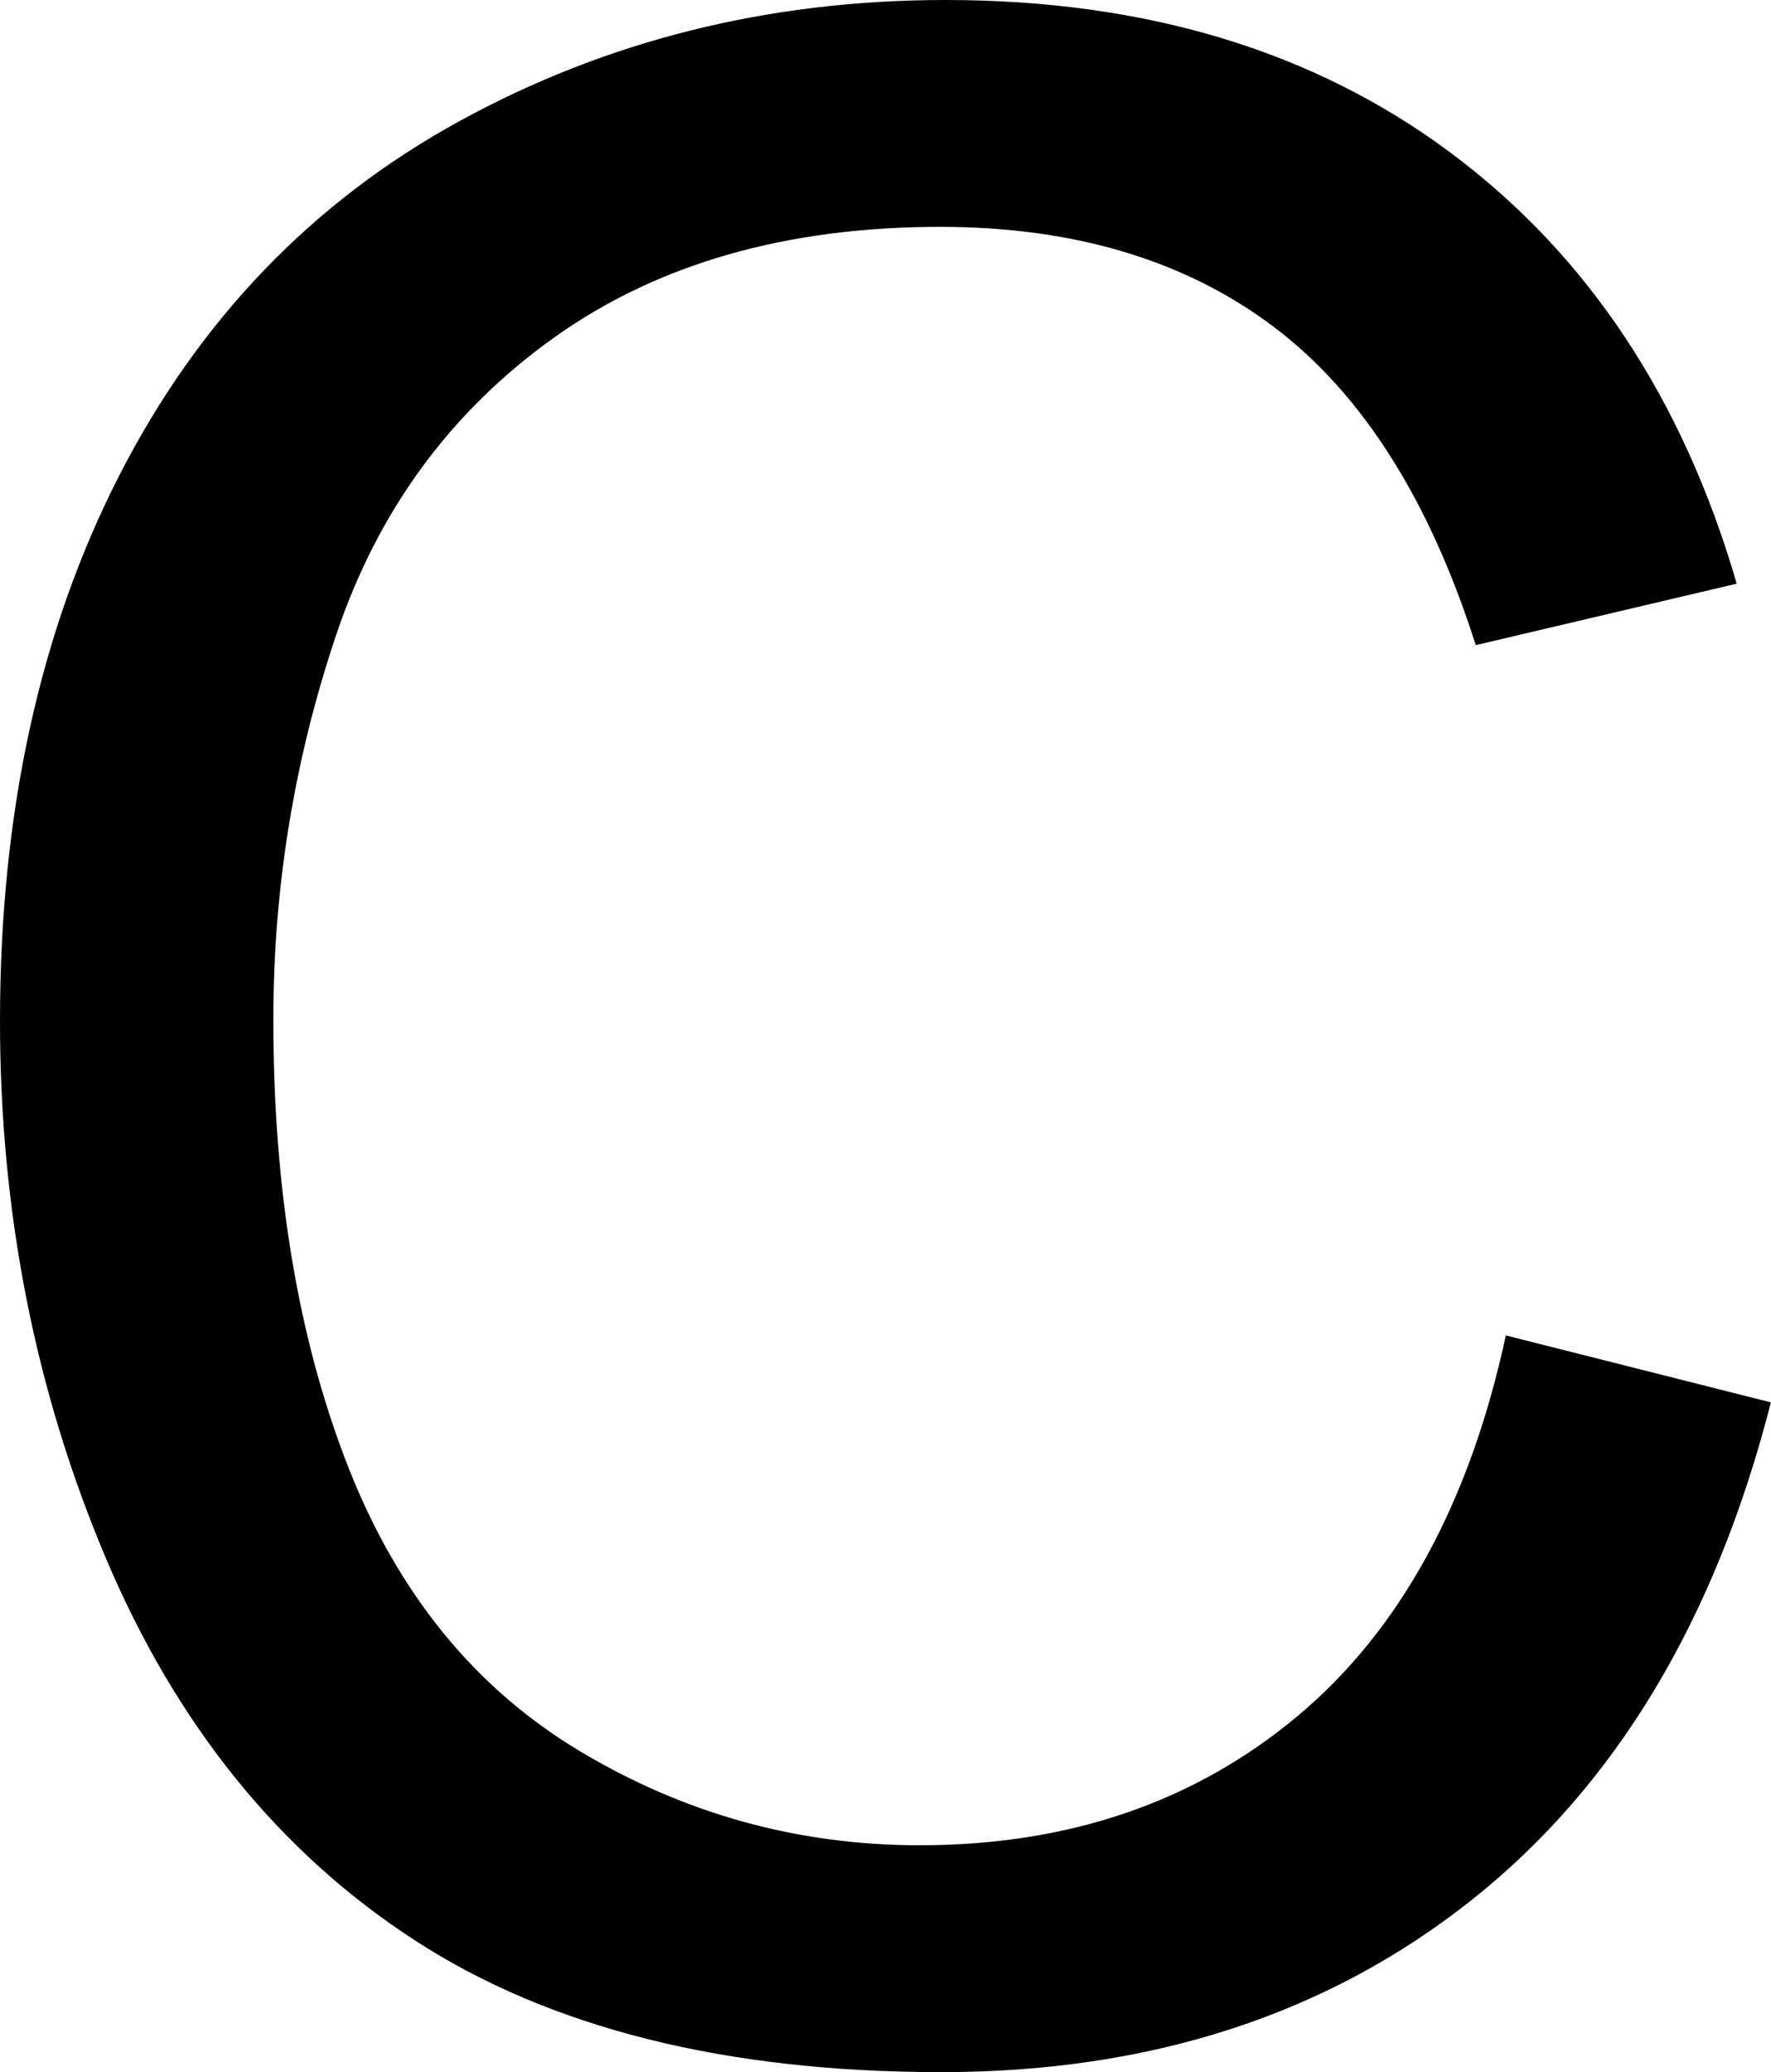 <?xml version="1.0" encoding="iso-8859-1"?>
<!-- Generator: Adobe Illustrator 15.1.0, SVG Export Plug-In . SVG Version: 6.00 Build 0)  -->
<!DOCTYPE svg PUBLIC "-//W3C//DTD SVG 1.1//EN" "http://www.w3.org/Graphics/SVG/1.1/DTD/svg11.dtd">
<svg version="1.1" id="&#x30EC;&#x30A4;&#x30E4;&#x30FC;_1"
	 xmlns="http://www.w3.org/2000/svg" xmlns:xlink="http://www.w3.org/1999/xlink" x="0px" y="0px" width="15.188px"
	 height="17.766px" viewBox="0 0 15.188 17.766" style="enable-background:new 0 0 15.188 17.766;" xml:space="preserve">
<g>
	<path d="M12.914,11.449l2.273,0.574c-0.477,1.867-1.334,3.291-2.572,4.271s-2.752,1.471-4.541,1.471
		c-1.852,0-3.357-0.377-4.518-1.131s-2.043-1.846-2.648-3.275S0,10.395,0,8.754c0-1.789,0.342-3.35,1.025-4.682
		s1.656-2.344,2.918-3.035S6.594,0,8.109,0c1.719,0,3.164,0.438,4.336,1.313s1.988,2.105,2.449,3.691l-2.238,0.527
		c-0.398-1.25-0.977-2.16-1.734-2.73S9.211,1.945,8.063,1.945c-1.32,0-2.424,0.316-3.311,0.949s-1.51,1.482-1.869,2.549
		S2.344,7.609,2.344,8.742c0,1.461,0.213,2.736,0.639,3.826s1.088,1.904,1.986,2.443S6.84,15.82,7.887,15.82
		c1.273,0,2.352-0.367,3.234-1.102S12.602,12.895,12.914,11.449z"/>
</g>
</svg>
